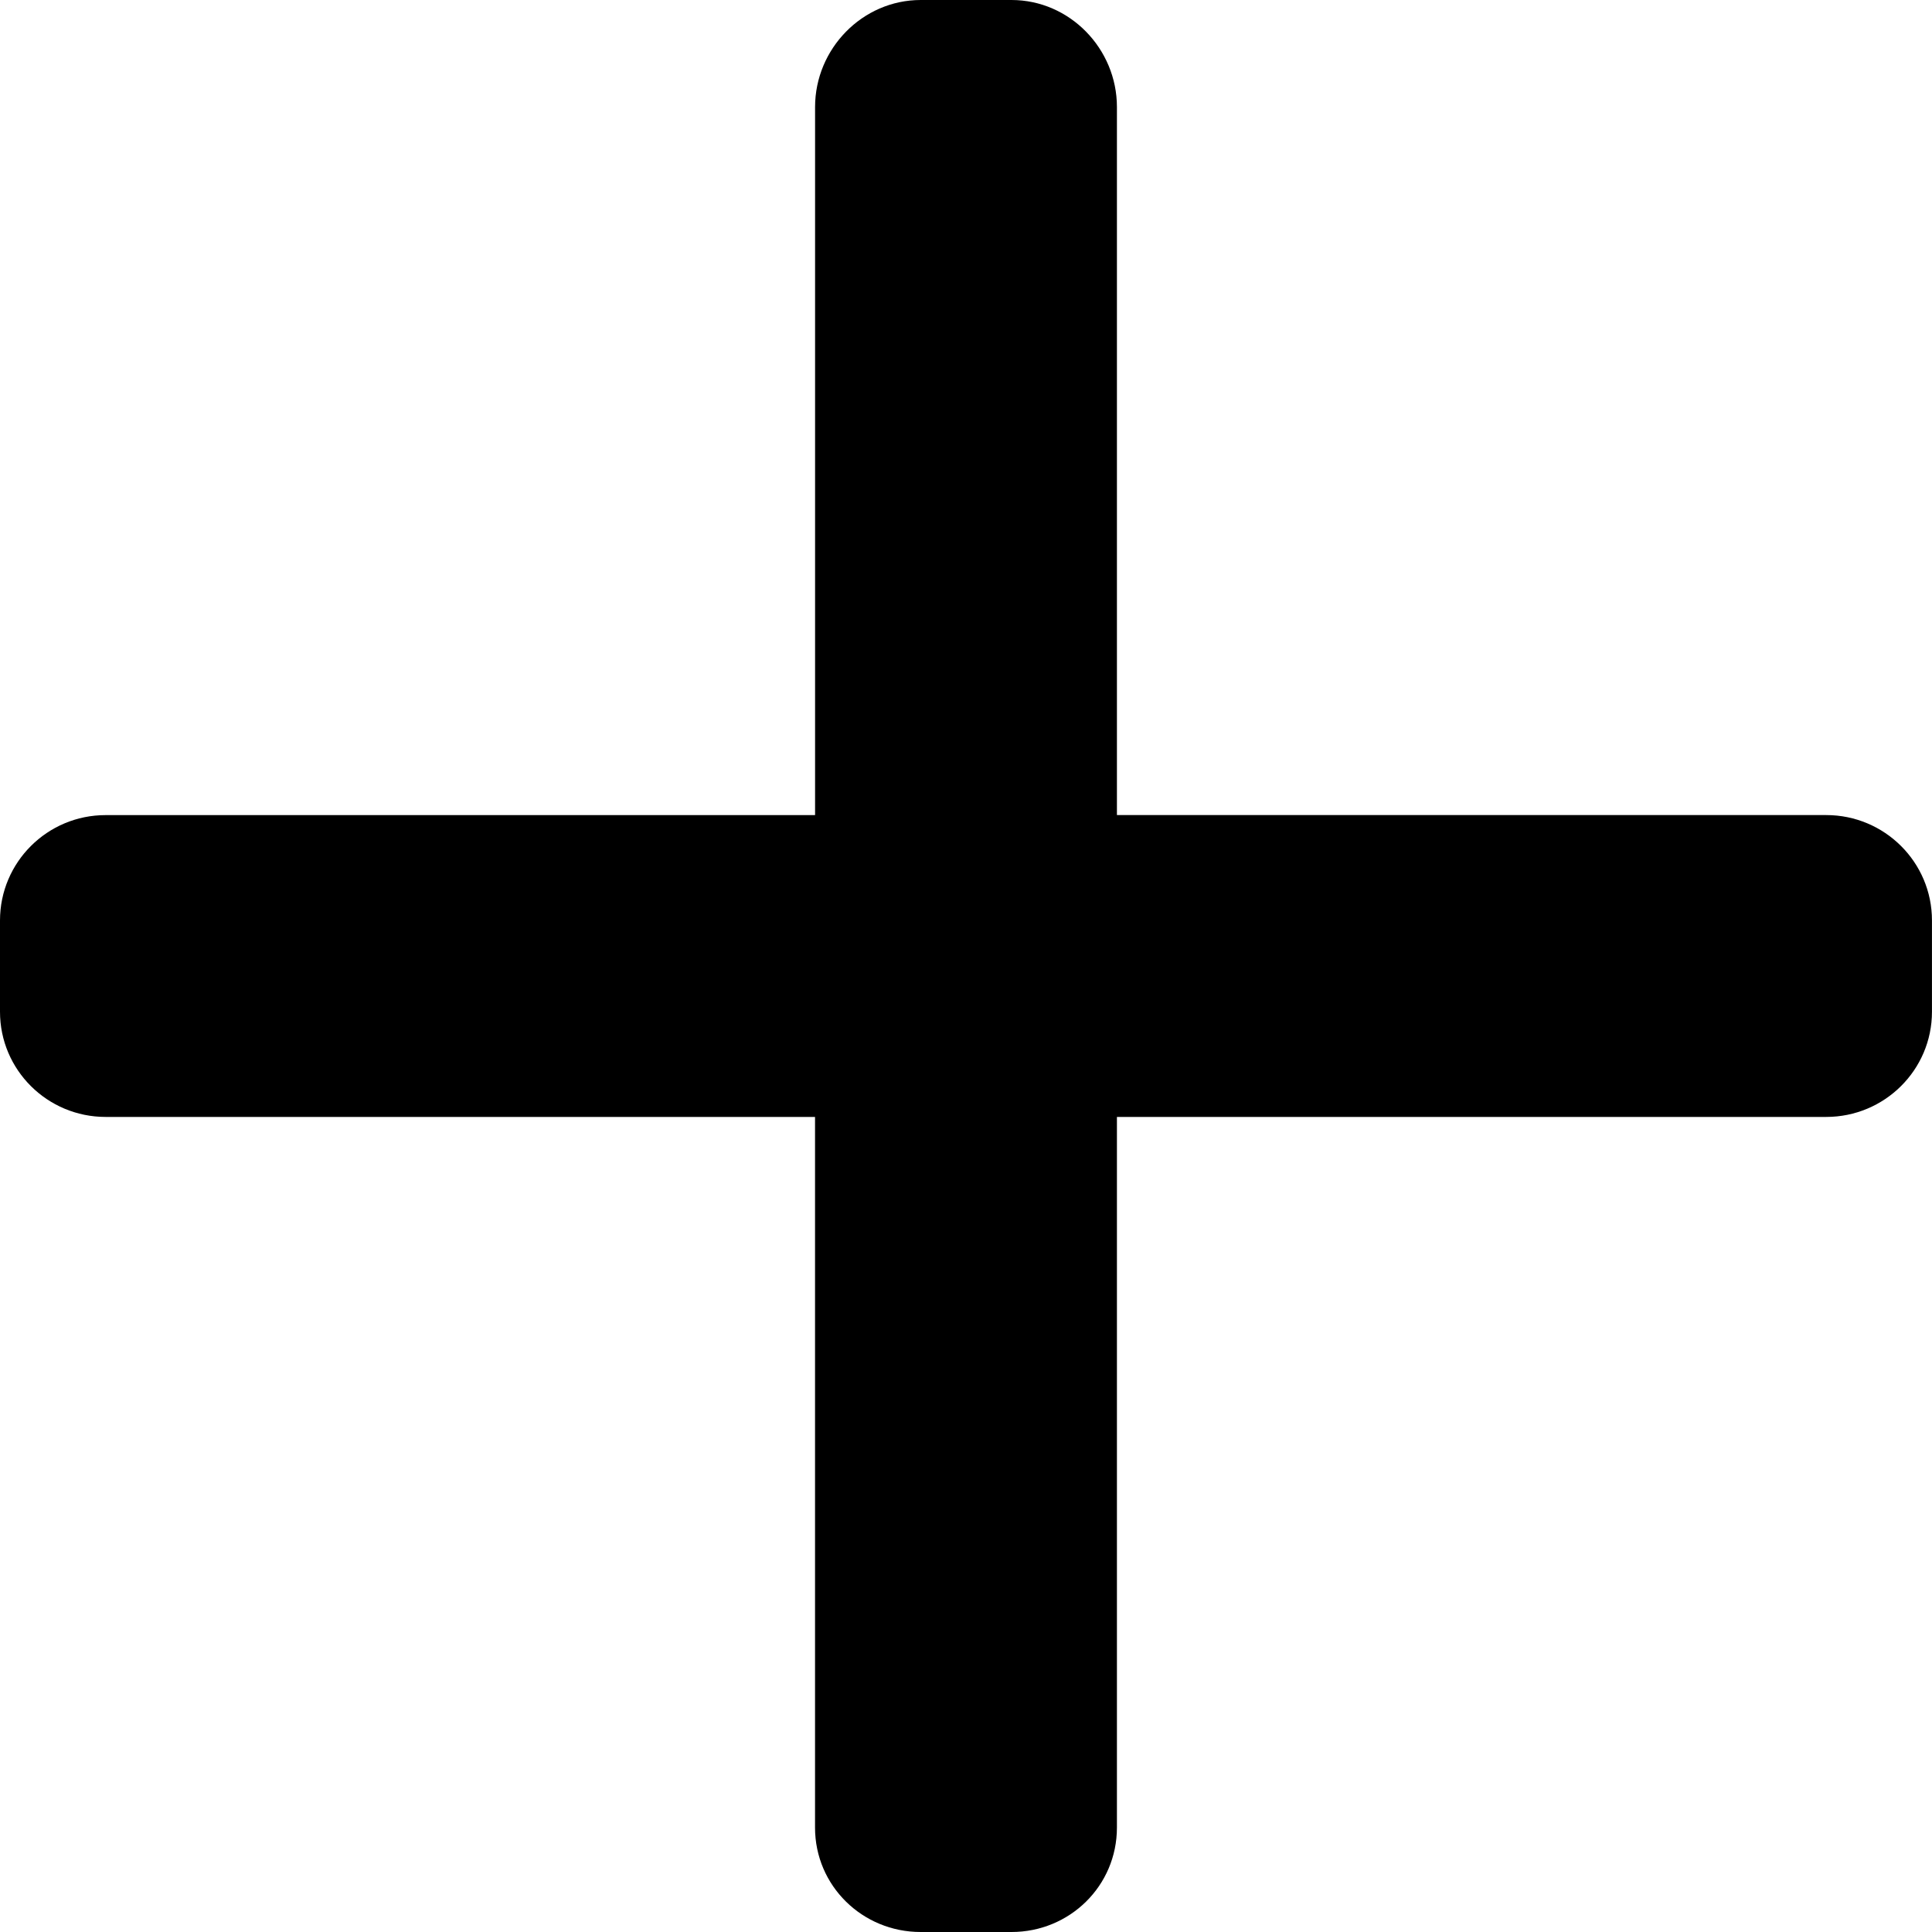 <?xml version="1.0" encoding="utf-8"?>
<!-- Generator: Adobe Illustrator 15.0.1, SVG Export Plug-In . SVG Version: 6.00 Build 0)  -->
<!DOCTYPE svg PUBLIC "-//W3C//DTD SVG 1.1//EN" "http://www.w3.org/Graphics/SVG/1.1/DTD/svg11.dtd">
<svg version="1.1" id="Layer_1" xmlns="http://www.w3.org/2000/svg" xmlns:xlink="http://www.w3.org/1999/xlink" x="0px" y="0px"
	 width="50px" height="50px" viewBox="0 0 50 50" enable-background="new 0 0 50 50" xml:space="preserve">
<g>
	<g>
		<path class="add-poga" d="M47.263,21.094h0.003H28.906V2.77c0-1.508-1.221-2.77-2.729-2.77h-2.349c-1.508,0-2.734,1.261-2.734,2.77v18.325H2.734
			C1.227,21.094,0,22.313,0,23.822v2.362c0,1.507,1.227,2.722,2.734,2.722h18.359v18.391c0,1.508,1.226,2.703,2.734,2.703h2.35
			c1.508,0,2.729-1.195,2.729-2.703V28.906h18.356c1.508,0,2.737-1.215,2.737-2.722v-2.362C50,22.313,48.771,21.094,47.263,21.094z"
			/>
	</g>
</g>
</svg>

